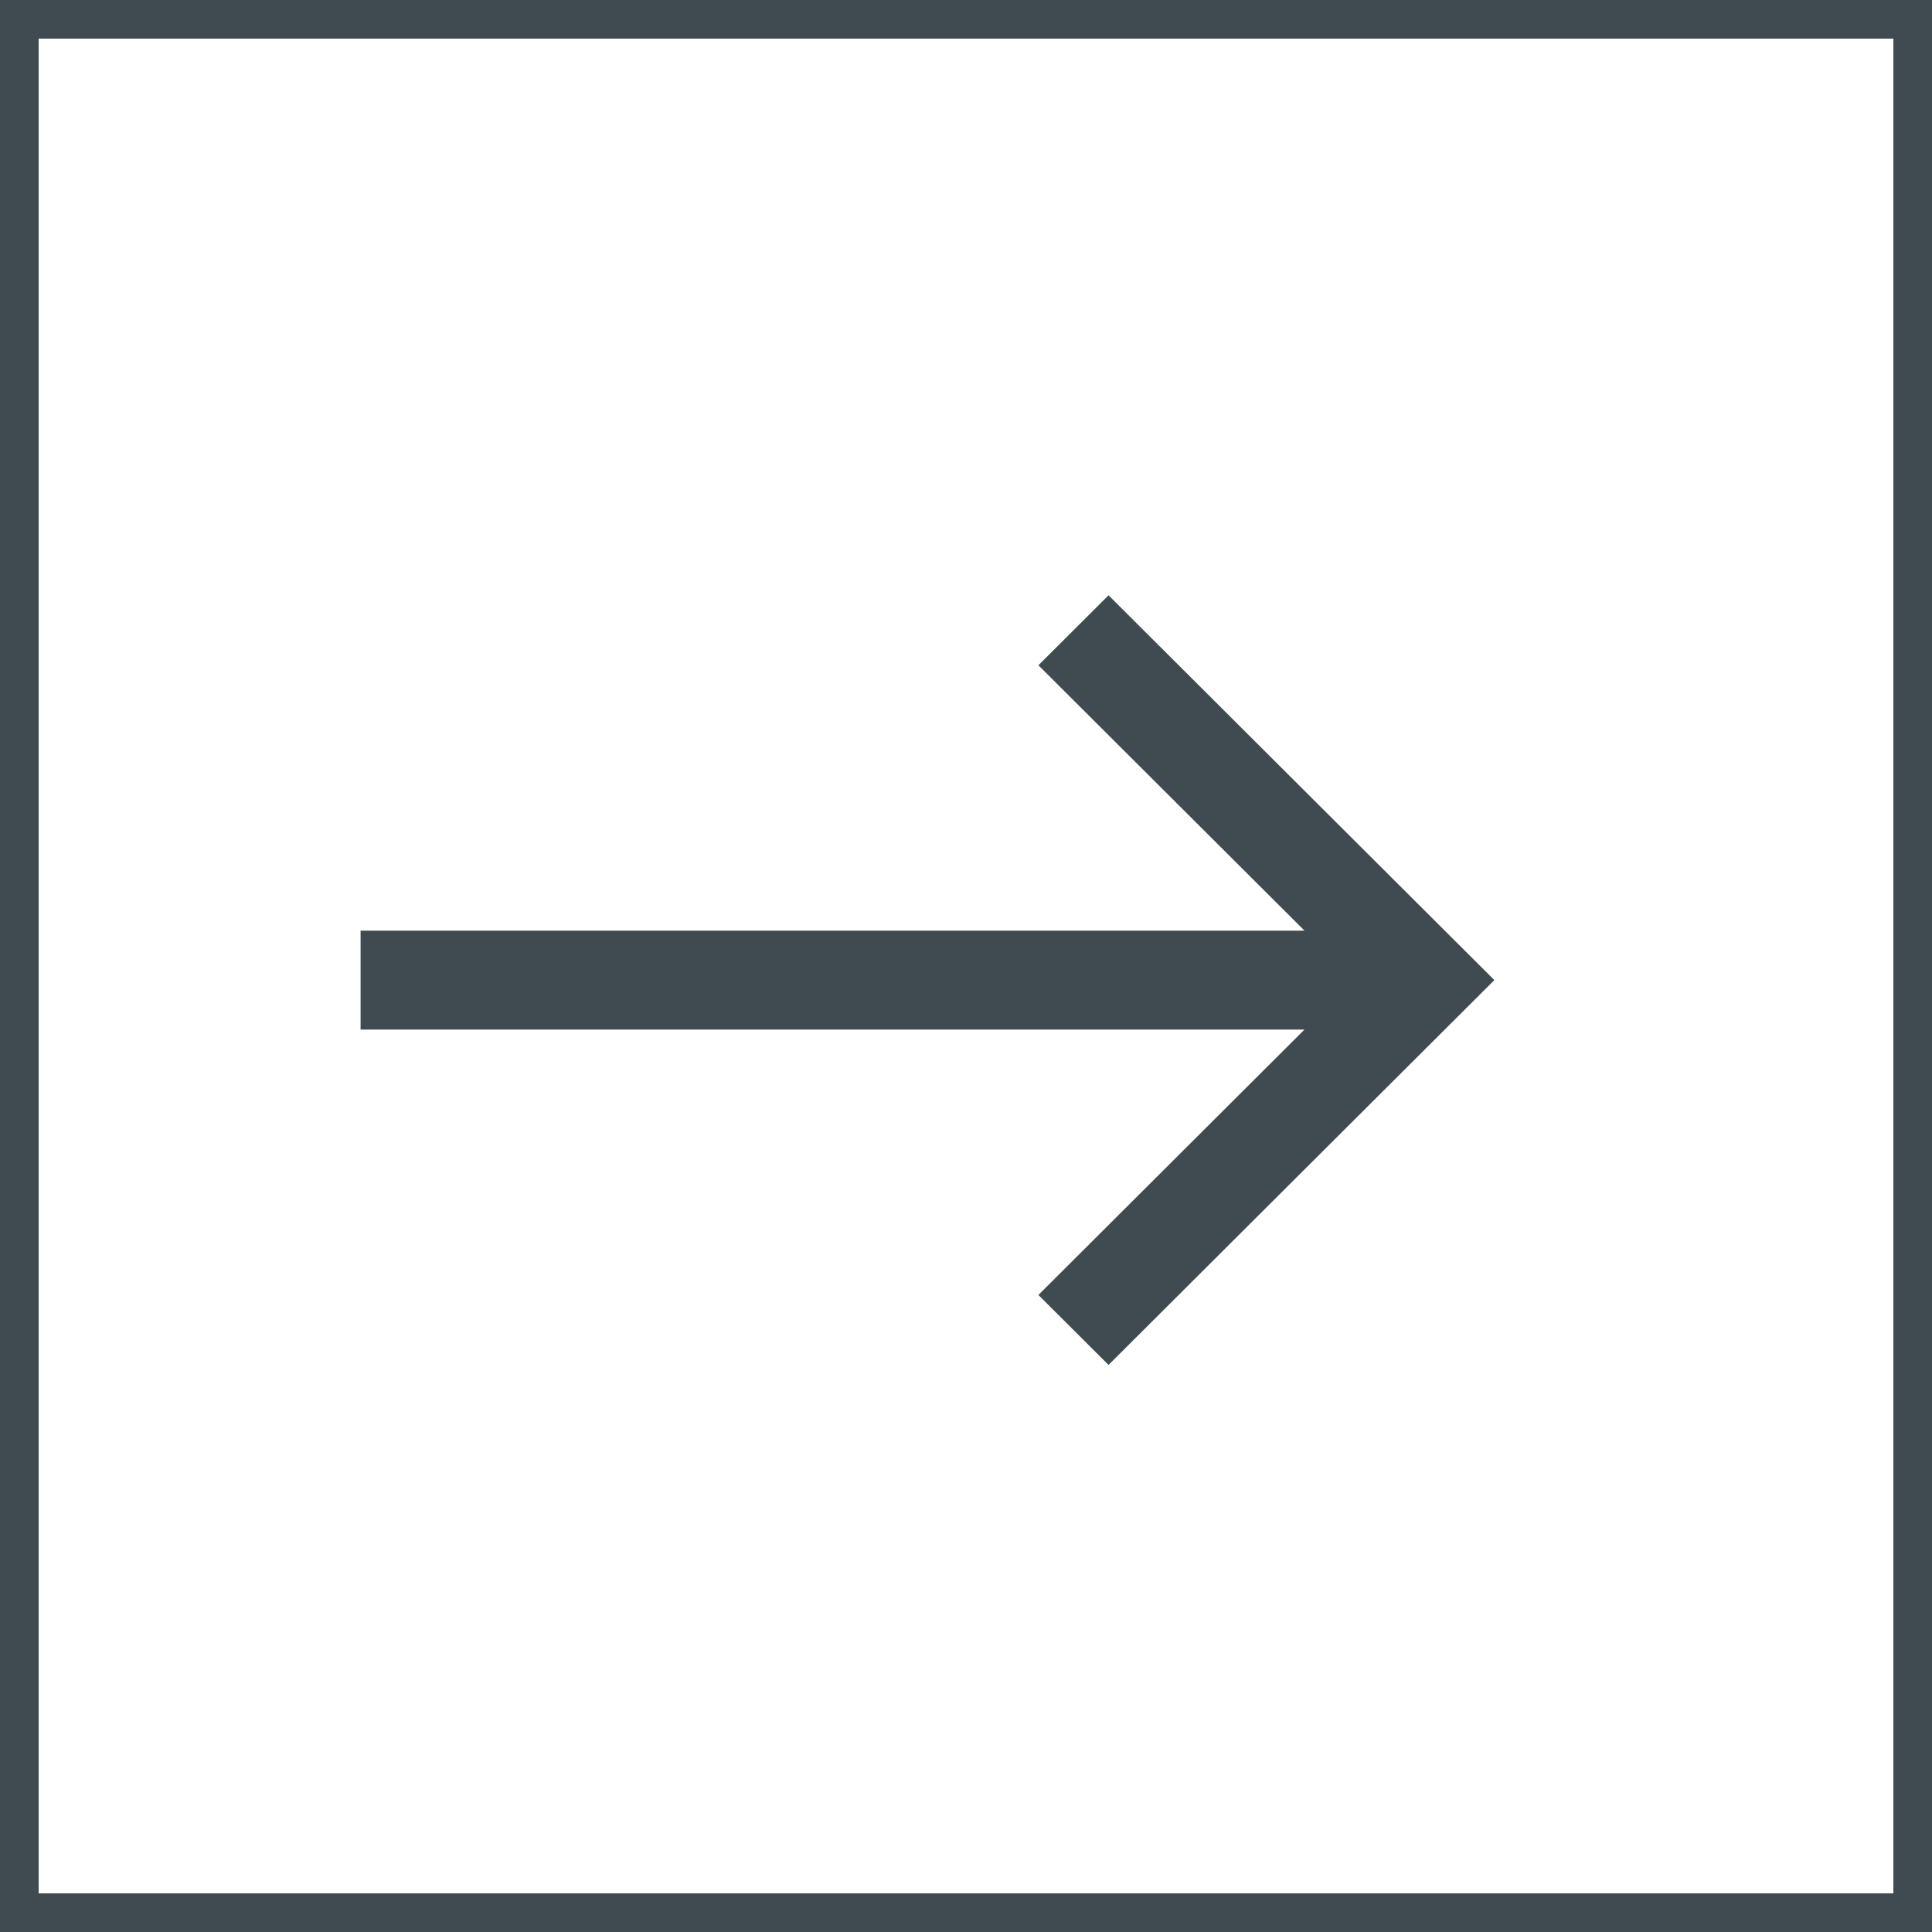 <svg width="50" height="50" viewBox="0 0 50 50" fill="none" xmlns="http://www.w3.org/2000/svg">
<path d="M0.5 0.5H49.5V49.5H0.5V0.5Z" stroke="#3F4B50"/>
<path d="M33.76 24.085L26.874 17.217L28.689 15.406L38.674 25.365L28.689 35.324L26.874 33.514L33.76 26.645H25.947H9.332V24.085H33.76Z" fill="#3F4B50"/>
</svg>
